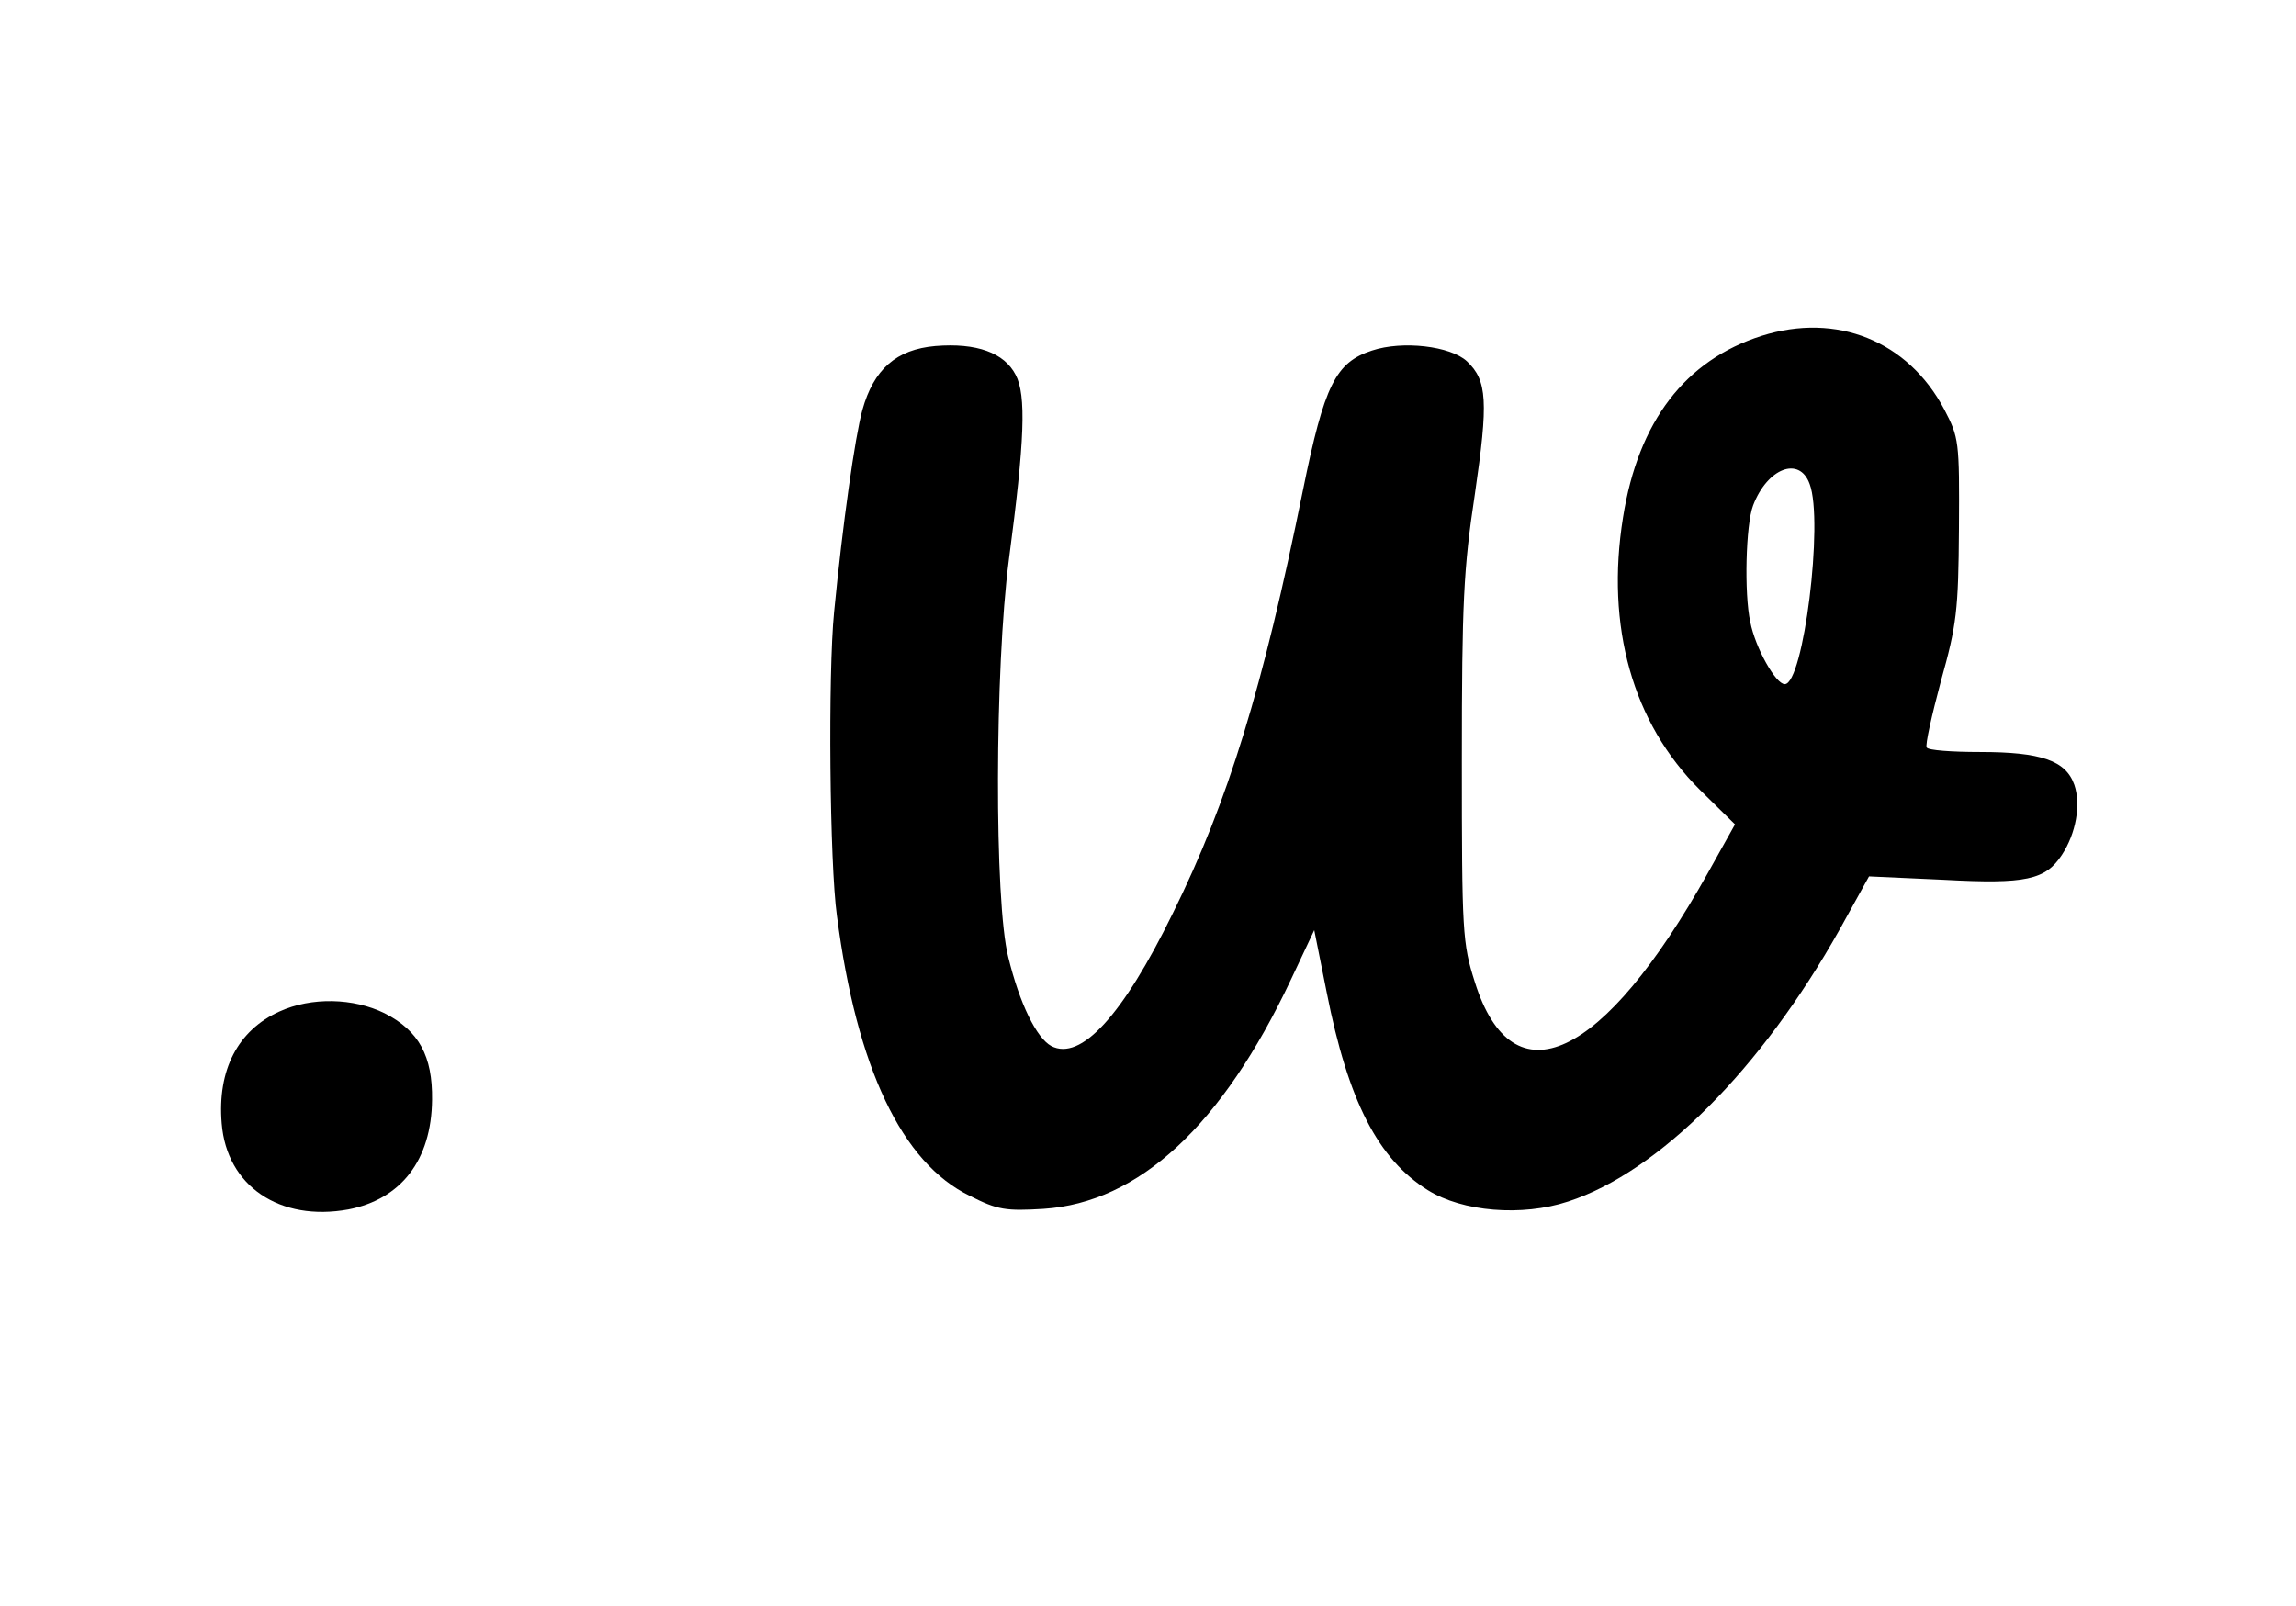 <?xml version="1.0" standalone="no"?>
<!DOCTYPE svg PUBLIC "-//W3C//DTD SVG 20010904//EN"
 "http://www.w3.org/TR/2001/REC-SVG-20010904/DTD/svg10.dtd">
<svg version="1.0" xmlns="http://www.w3.org/2000/svg"
 width="406pt" height="284pt" viewBox="0 0 406 284"
 preserveAspectRatio="xMidYMid meet">

<g transform="translate(0,284) scale(0.1,-0.1)"
fill="#000000" stroke="none">
<path d="M3115 2246 c-135 -43 -218 -151 -245 -321 -31 -193 17 -364 136 -482
l62 -61 -48 -86 c-185 -331 -345 -406 -412 -193 -22 69 -23 88 -23 392 0 280
3 339 23 471 24 164 22 201 -14 235 -29 27 -114 37 -168 19 -64 -21 -84 -60
-122 -247 -71 -350 -132 -550 -230 -748 -89 -182 -163 -262 -215 -235 -26 14
-56 75 -76 157 -25 97 -24 512 1 703 28 211 31 291 12 327 -20 39 -69 57 -142
51 -69 -6 -109 -41 -129 -113 -13 -47 -35 -202 -50 -357 -11 -109 -8 -446 5
-538 35 -269 115 -437 235 -495 49 -25 64 -27 130 -23 169 11 316 147 438 406
l41 87 22 -110 c38 -193 91 -295 179 -350 61 -38 166 -47 248 -20 160 52 342
235 480 481 l52 94 132 -6 c146 -8 180 0 209 44 25 38 34 89 22 124 -15 43
-59 58 -167 58 -49 0 -92 3 -94 8 -3 4 9 57 25 117 28 100 31 125 32 270 1
156 0 161 -26 211 -64 121 -190 172 -323 130z m85 -262 c25 -66 -11 -354 -44
-354 -16 0 -52 64 -61 110 -11 50 -8 172 5 206 25 66 82 88 100 38z"/>
<path d="M494 1051 c-73 -33 -110 -103 -102 -198 9 -111 103 -174 224 -152 93
18 147 87 148 194 1 77 -23 122 -84 153 -55 27 -129 29 -186 3z"/>
</g>
</svg>
